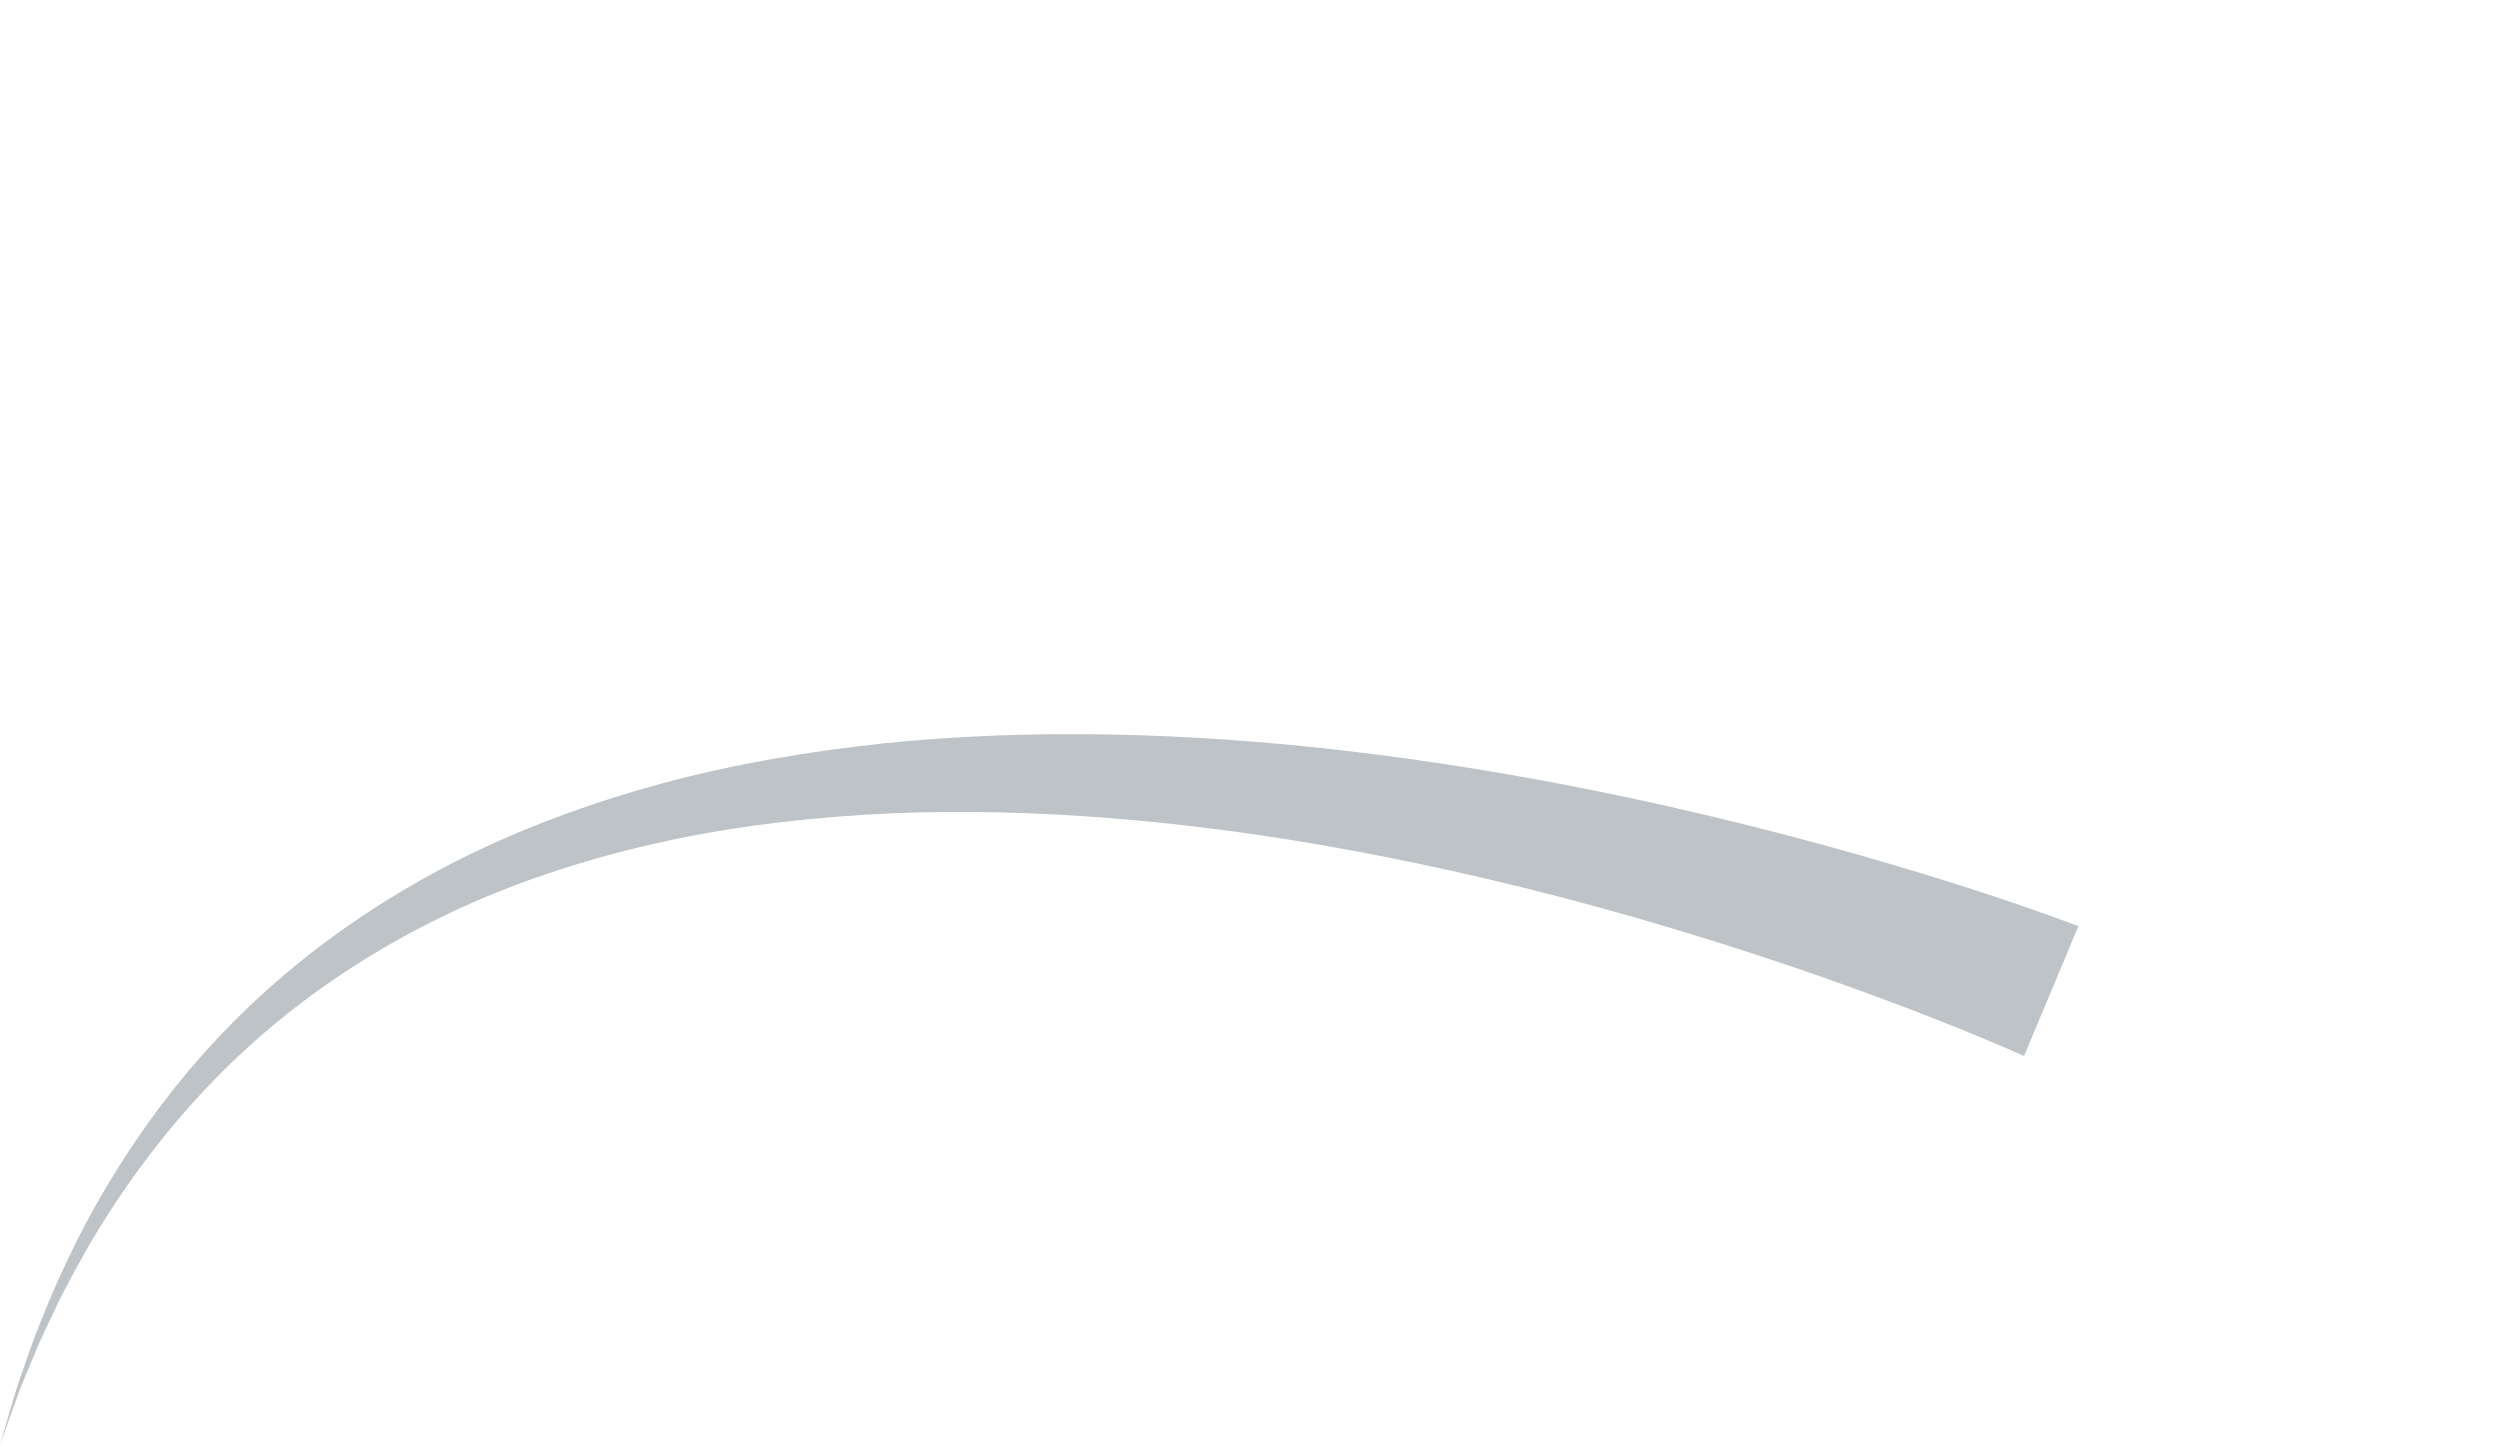 <?xml version="1.0" encoding="utf-8"?>
<!-- Generator: Adobe Illustrator 16.0.0, SVG Export Plug-In . SVG Version: 6.00 Build 0)  -->
<!DOCTYPE svg PUBLIC "-//W3C//DTD SVG 1.1//EN" "http://www.w3.org/Graphics/SVG/1.1/DTD/svg11.dtd">
<svg version="1.1" id="Layer_1" xmlns="http://www.w3.org/2000/svg" xmlns:xlink="http://www.w3.org/1999/xlink" x="0px" y="0px"
	 width="177.572px" height="102.794px" viewBox="0 0 177.572 102.794" enable-background="new 0 0 177.572 102.794"
	 xml:space="preserve">
<g>
	<path fill="#BDC3C7" d="M143.765,75.008c0,0-0.57-0.25-1.639-0.719c-1.1-0.469-2.732-1.151-4.84-1.977
		c-4.215-1.649-10.316-3.893-17.785-6.149c-7.465-2.262-16.301-4.534-25.904-6.186C84,58.336,73.613,57.344,63.261,57.772
		c-5.168,0.236-10.324,0.801-15.305,1.83c-4.973,1.045-9.783,2.505-14.225,4.434c-4.435,1.942-8.506,4.322-12.067,7
		c-3.567,2.674-6.617,5.641-9.142,8.632c-2.522,2.996-4.56,5.984-6.178,8.747c-0.79,1.392-1.509,2.711-2.133,3.95
		c-0.584,1.26-1.171,2.397-1.612,3.463c-0.442,1.067-0.837,2.021-1.181,2.85c-0.306,0.844-0.566,1.562-0.777,2.144
		C0.223,101.989,0,102.612,0,102.612s0.186-0.635,0.534-1.825c0.177-0.595,0.396-1.329,0.652-2.192
		c0.295-0.852,0.634-1.83,1.014-2.926c0.381-1.098,0.902-2.273,1.416-3.579c0.555-1.286,1.201-2.66,1.918-4.116
		c1.474-2.894,3.362-6.056,5.767-9.28c2.407-3.219,5.371-6.47,8.913-9.468c3.536-3.002,7.643-5.743,12.17-8.052
		c4.533-2.296,9.484-4.126,14.631-5.528c5.152-1.386,10.506-2.295,15.883-2.86c10.771-1.085,21.613-0.688,31.648,0.423
		c10.043,1.121,19.303,2.929,27.154,4.81c7.855,1.876,14.309,3.822,18.811,5.284c2.252,0.73,4.016,1.348,5.225,1.782
		c1.232,0.456,1.889,0.699,1.889,0.699L143.765,75.008z"/>
</g>
</svg>
